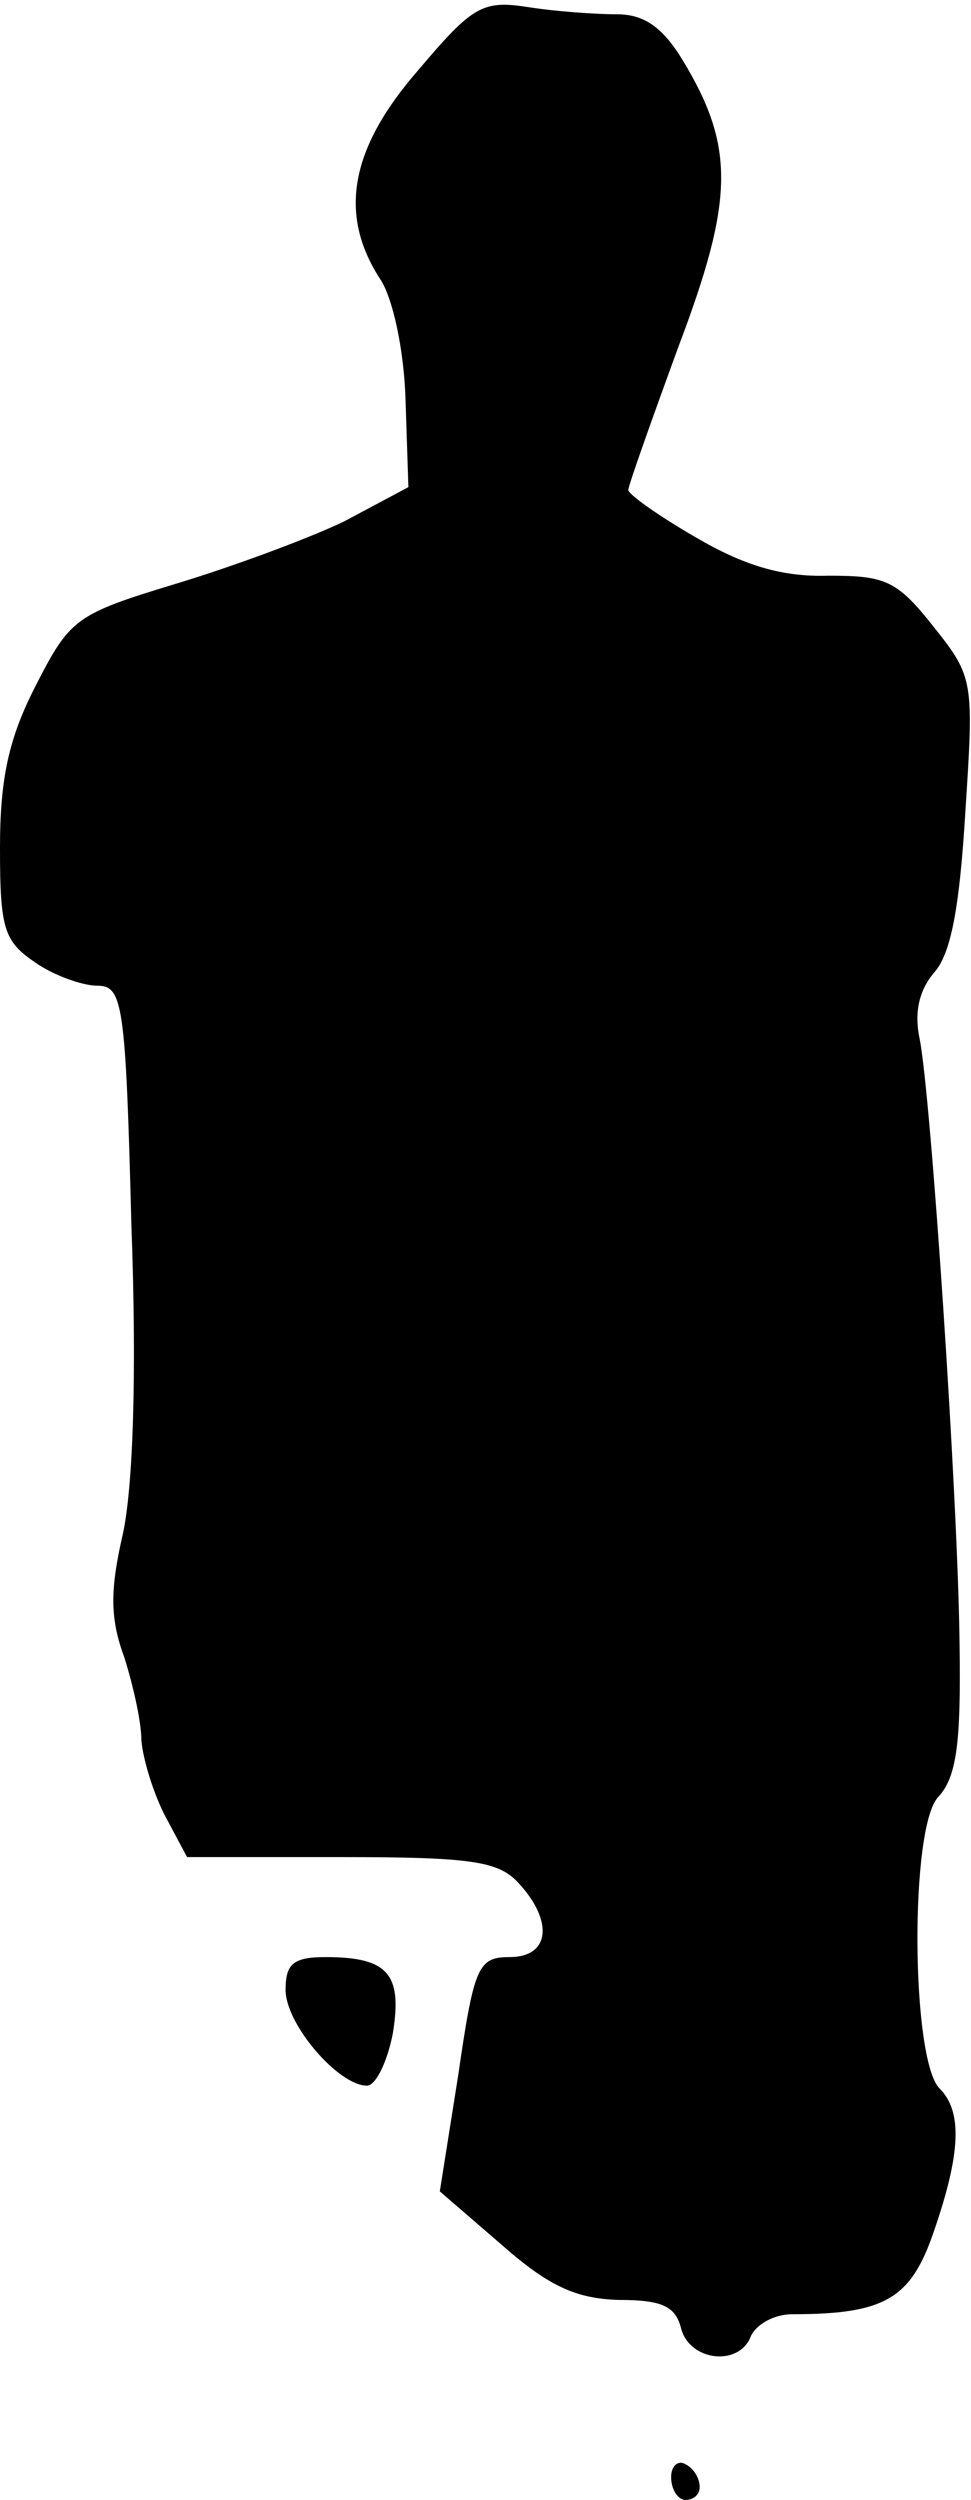 <?xml version="1.0" standalone="no"?>
<!DOCTYPE svg PUBLIC "-//W3C//DTD SVG 20010904//EN"
 "http://www.w3.org/TR/2001/REC-SVG-20010904/DTD/svg10.dtd">
<svg version="1.0" xmlns="http://www.w3.org/2000/svg"
 width="68pt" height="175pt" viewBox="0 0 68 175"
 preserveAspectRatio="xMidYMid meet">
<g transform="translate(0,175) scale(0.1,-0.1)"
fill="#000000" stroke="none">
<path fill="#000000" stroke="none" d="M293 1701 c-48 -55 -56 -101 -27 -146
9 -13 17 -50 18 -85 l2 -61 -45 -24 c-25 -12 -79 -32 -119 -44 -69 -21 -73
-24 -97 -71 -19 -37 -25 -65 -25 -114 0 -57 3 -65 25 -80 13 -9 33 -16 43 -16
18 0 20 -12 24 -167 4 -108 1 -185 -6 -217 -9 -39 -9 -59 1 -86 6 -19 12 -45
12 -58 1 -13 8 -36 16 -52 l16 -30 108 0 c92 0 110 -3 124 -18 25 -27 22 -52
-6 -52 -22 0 -25 -6 -36 -82 l-13 -82 44 -38 c33 -29 52 -37 81 -38 30 0 40
-4 44 -20 6 -23 41 -27 49 -5 4 8 16 15 29 15 65 0 83 11 99 58 19 55 20 84 4
100 -20 20 -21 183 -1 204 13 14 16 38 15 106 -1 102 -20 385 -28 425 -4 19 0
34 10 46 12 13 18 46 22 112 6 92 6 95 -22 130 -26 33 -34 36 -74 36 -32 -1
-59 7 -93 27 -26 15 -47 30 -47 33 0 3 16 48 35 100 39 103 40 140 3 201 -14
23 -27 32 -46 32 -15 0 -43 2 -62 5 -32 5 -39 1 -77 -44z"/>
<path fill="#000000" stroke="none" d="M200 357 c0 -24 37 -67 57 -67 6 0 14
16 18 36 7 42 -3 54 -47 54 -23 0 -28 -5 -28 -23z"/>
<path fill="#000000" stroke="none" d="M470 16 c0 -9 5 -16 10 -16 6 0 10 4
10 9 0 6 -4 13 -10 16 -5 3 -10 -1 -10 -9z"/>
</g>
</svg>
